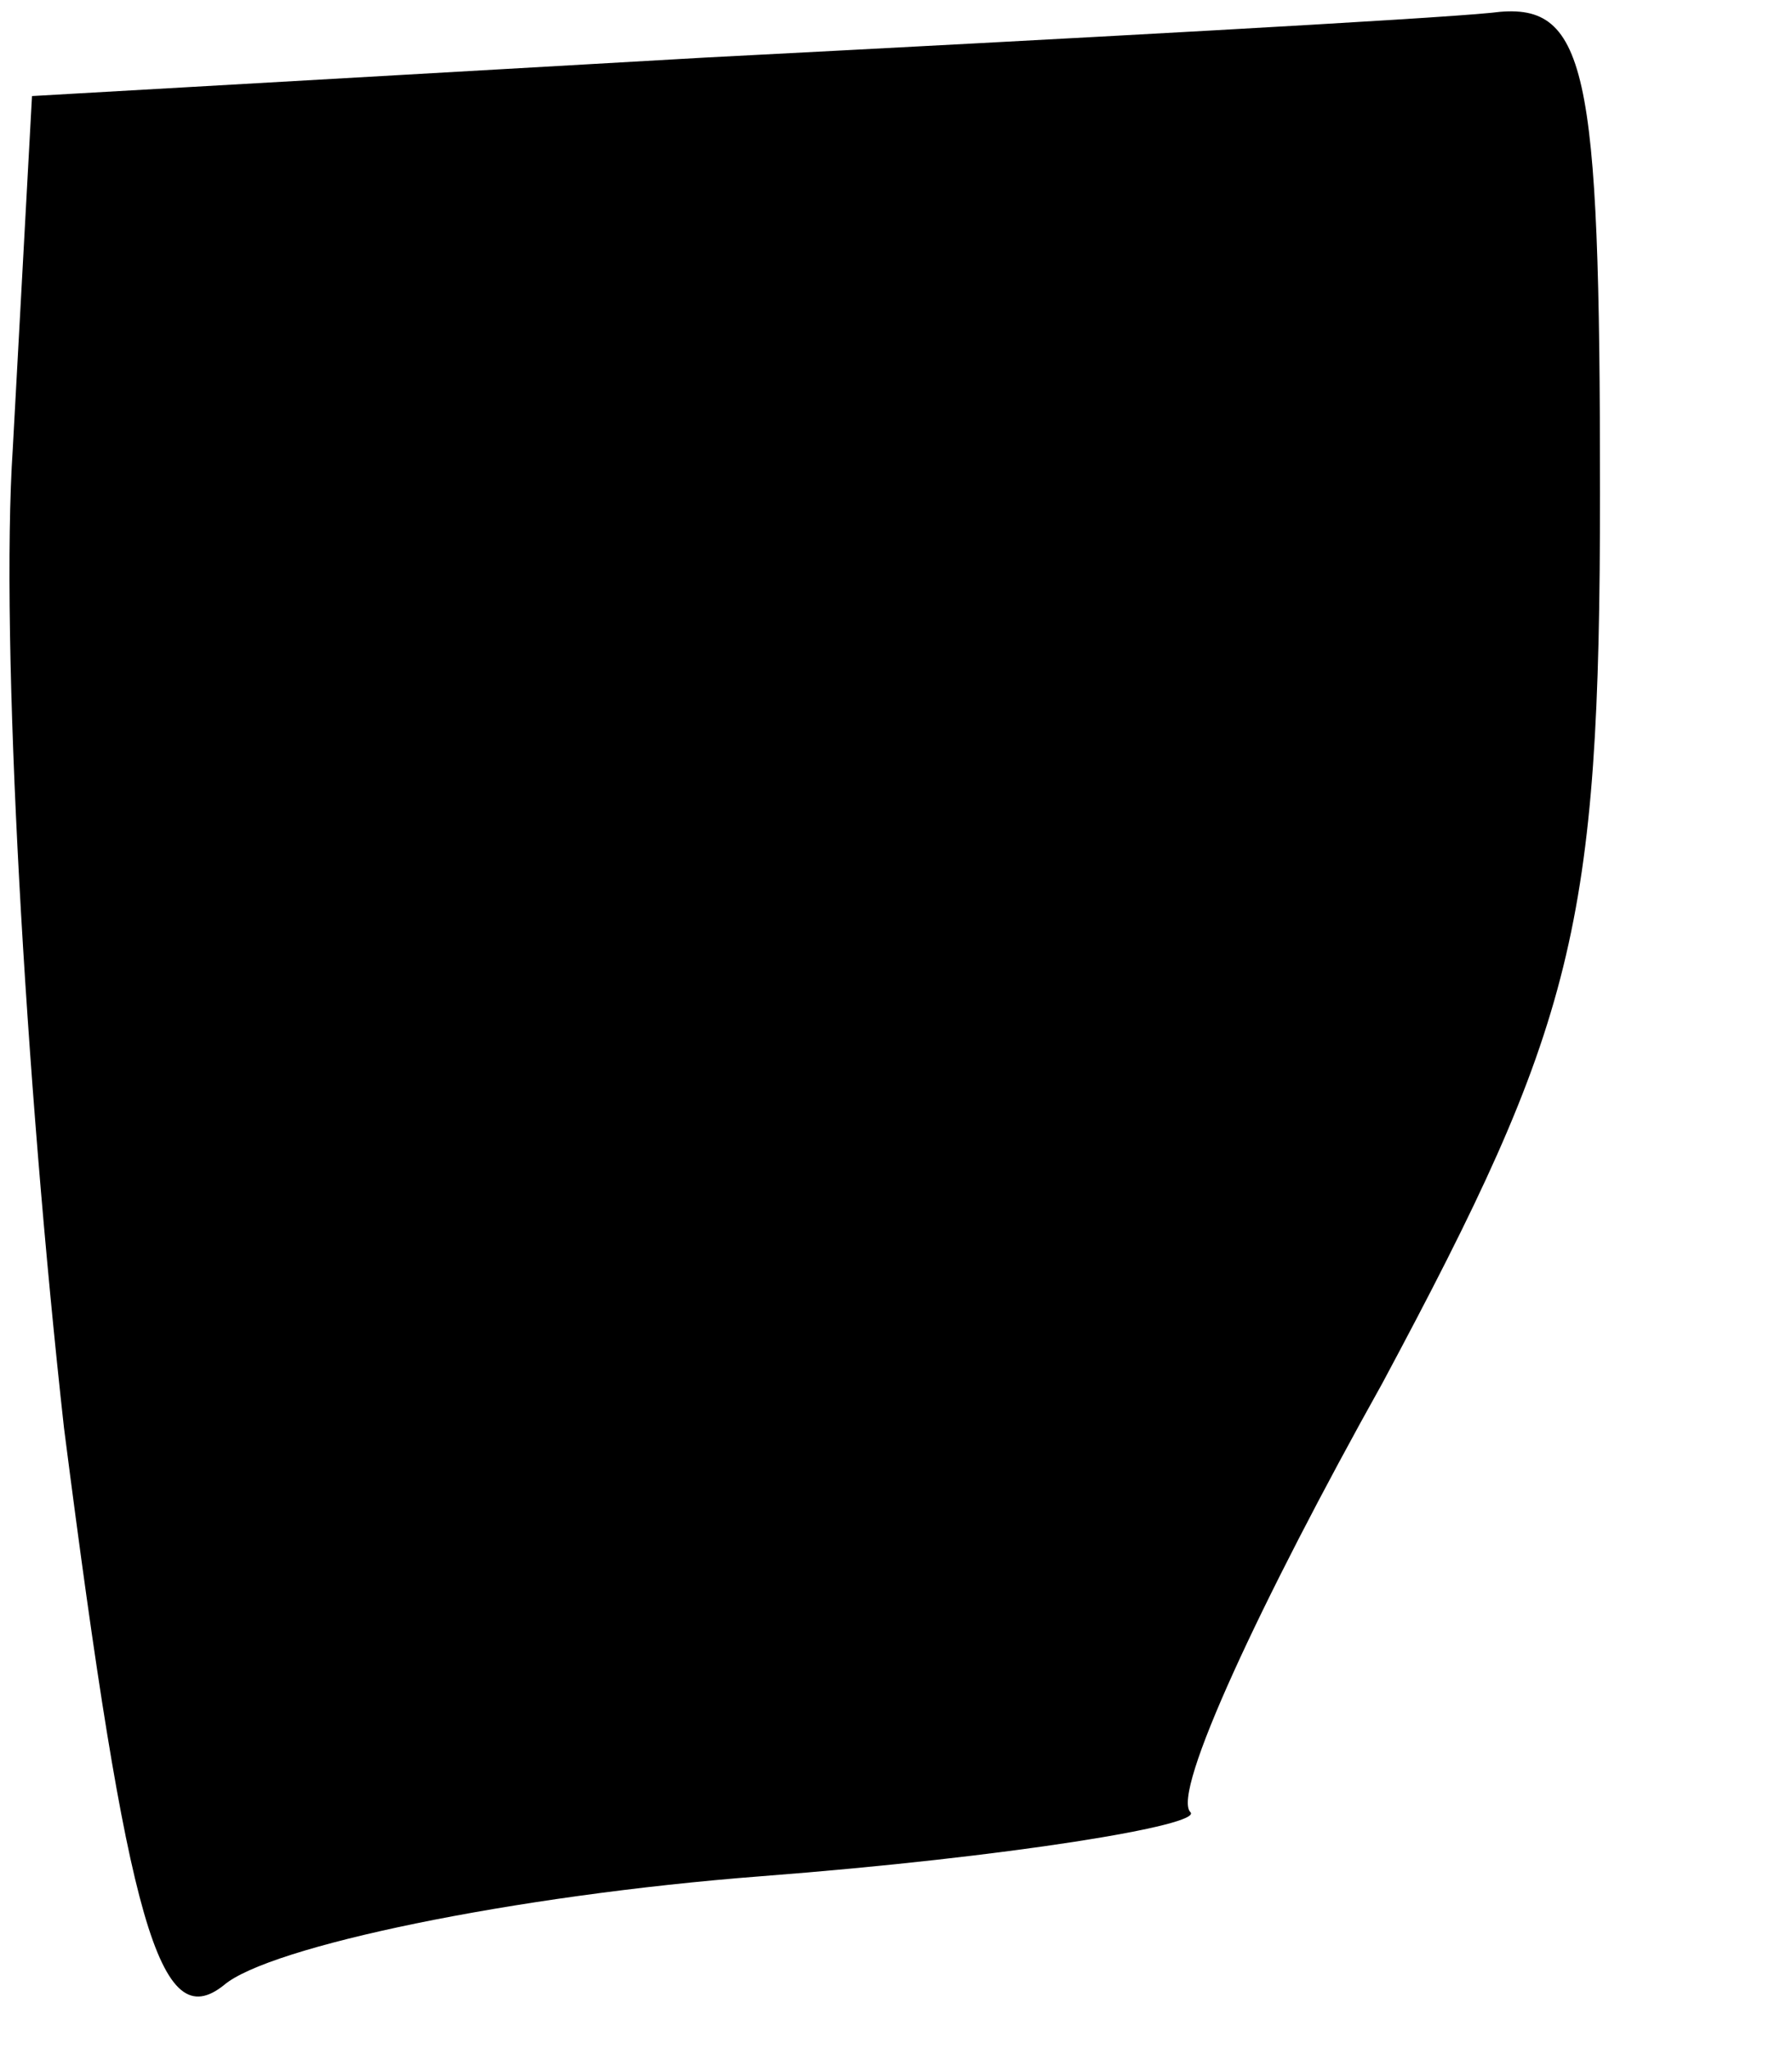 <?xml version="1.0" standalone="no"?>
<!DOCTYPE svg PUBLIC "-//W3C//DTD SVG 20010904//EN"
 "http://www.w3.org/TR/2001/REC-SVG-20010904/DTD/svg10.dtd">
<svg version="1.0" xmlns="http://www.w3.org/2000/svg"
 width="28pt" height="32pt" viewBox="0 0 28 32"
 preserveAspectRatio="xMidYMid meet">
<g transform="translate(0,32) scale(0.1,-0.1)"
fill="#000000" stroke="none">
<path fill="#000000" stroke="none" d="M110 311 l-105 -6 -3 -55 c-2 -30 2
-99 8 -153 10 -78 15 -95 25 -87 7 6 45 14 84 17 39 3 69 8 67 10 -3 3 11 33
30 67 30 56 34 71 34 139 0 67 -2 77 -17 75 -10 -1 -65 -4 -123 -7z"/>
</g>
</svg>

